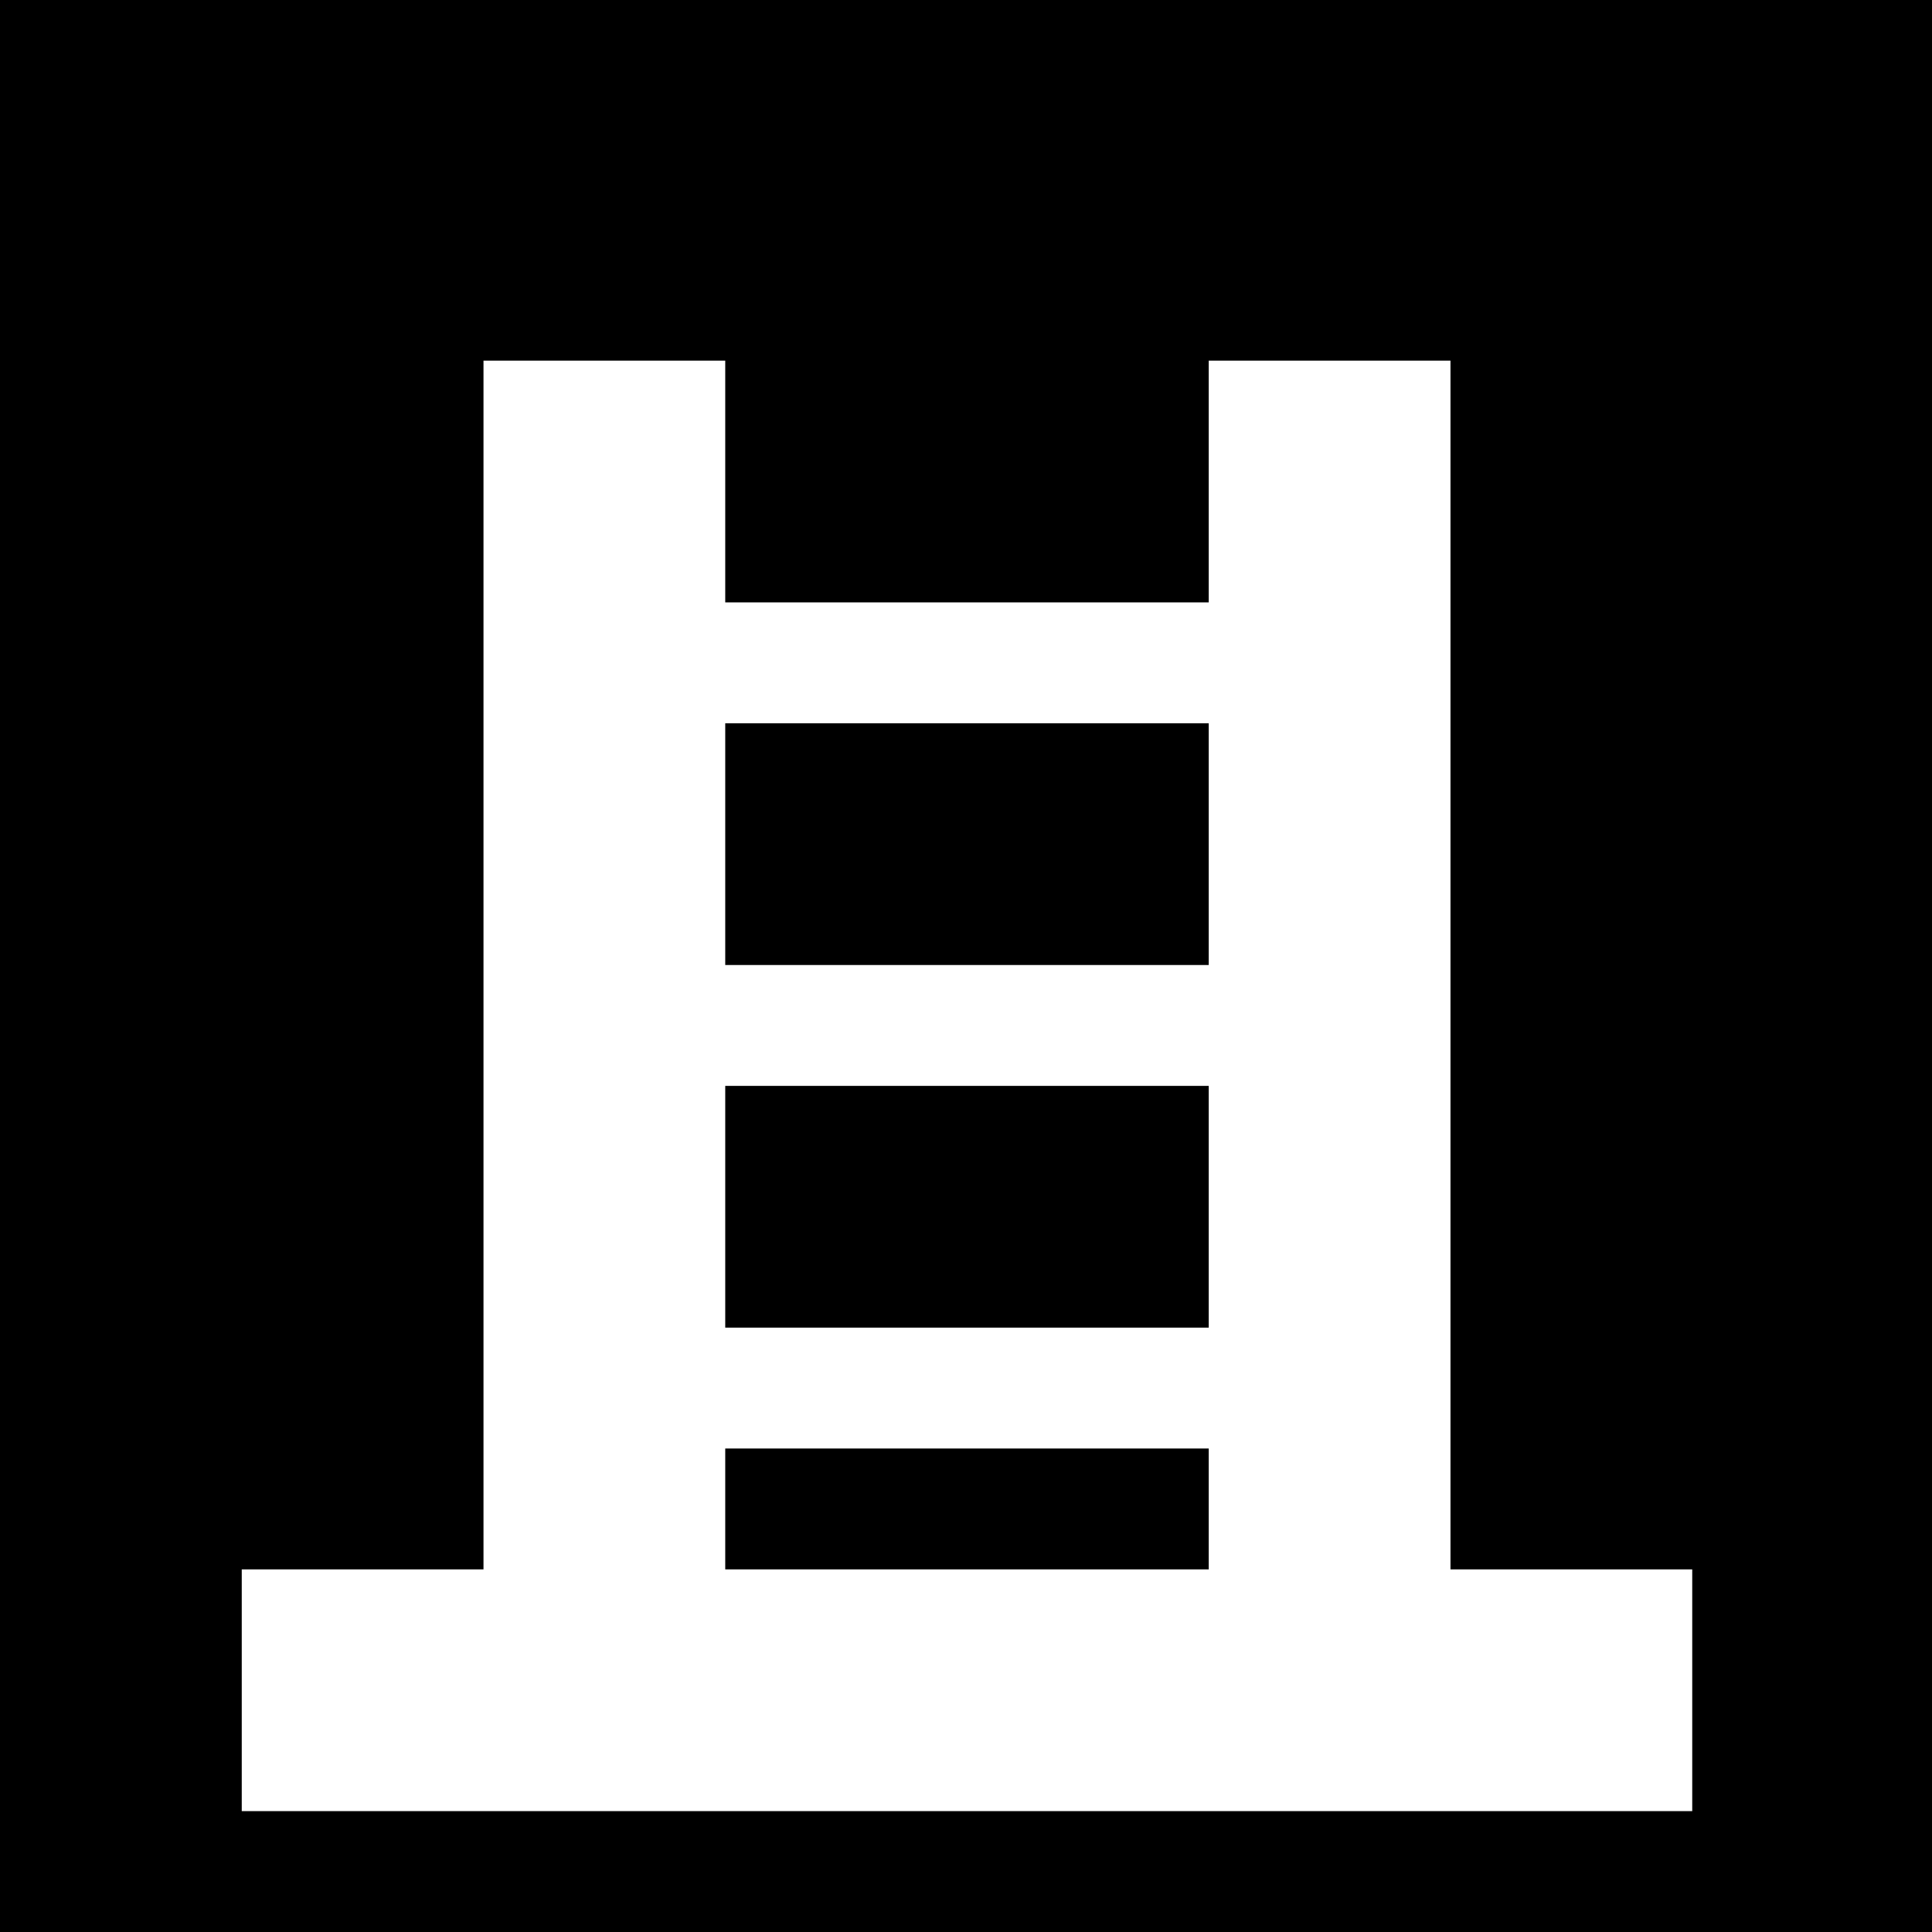 <?xml version="1.0" standalone="no"?>
<!DOCTYPE svg PUBLIC "-//W3C//DTD SVG 20010904//EN"
 "http://www.w3.org/TR/2001/REC-SVG-20010904/DTD/svg10.dtd">
<svg version="1.0" xmlns="http://www.w3.org/2000/svg"
 width="468pt" height="468pt" viewBox="0 0 468 468"
 preserveAspectRatio="xMidYMid meet">
<g transform="translate(0,468) scale(0.366,-0.366)"
fill="#000000" stroke="none">
<path d="M0 640 l0 -640 640 0 640 0 0 640 0 640 -640 0 -640 0 0 -640z m480
320 l0 -80 160 0 160 0 0 80 0 80 80 0 80 0 0 -400 0 -400 80 0 80 0 0 -80 0
-80 -480 0 -480 0 0 80 0 80 80 0 80 0 0 400 0 400 80 0 80 0 0 -80z"/>
<path d="M480 720 l0 -80 160 0 160 0 0 80 0 80 -160 0 -160 0 0 -80z"/>
<path d="M480 480 l0 -80 160 0 160 0 0 80 0 80 -160 0 -160 0 0 -80z"/>
<path d="M480 280 l0 -40 160 0 160 0 0 40 0 40 -160 0 -160 0 0 -40z"/>
</g>
</svg>
